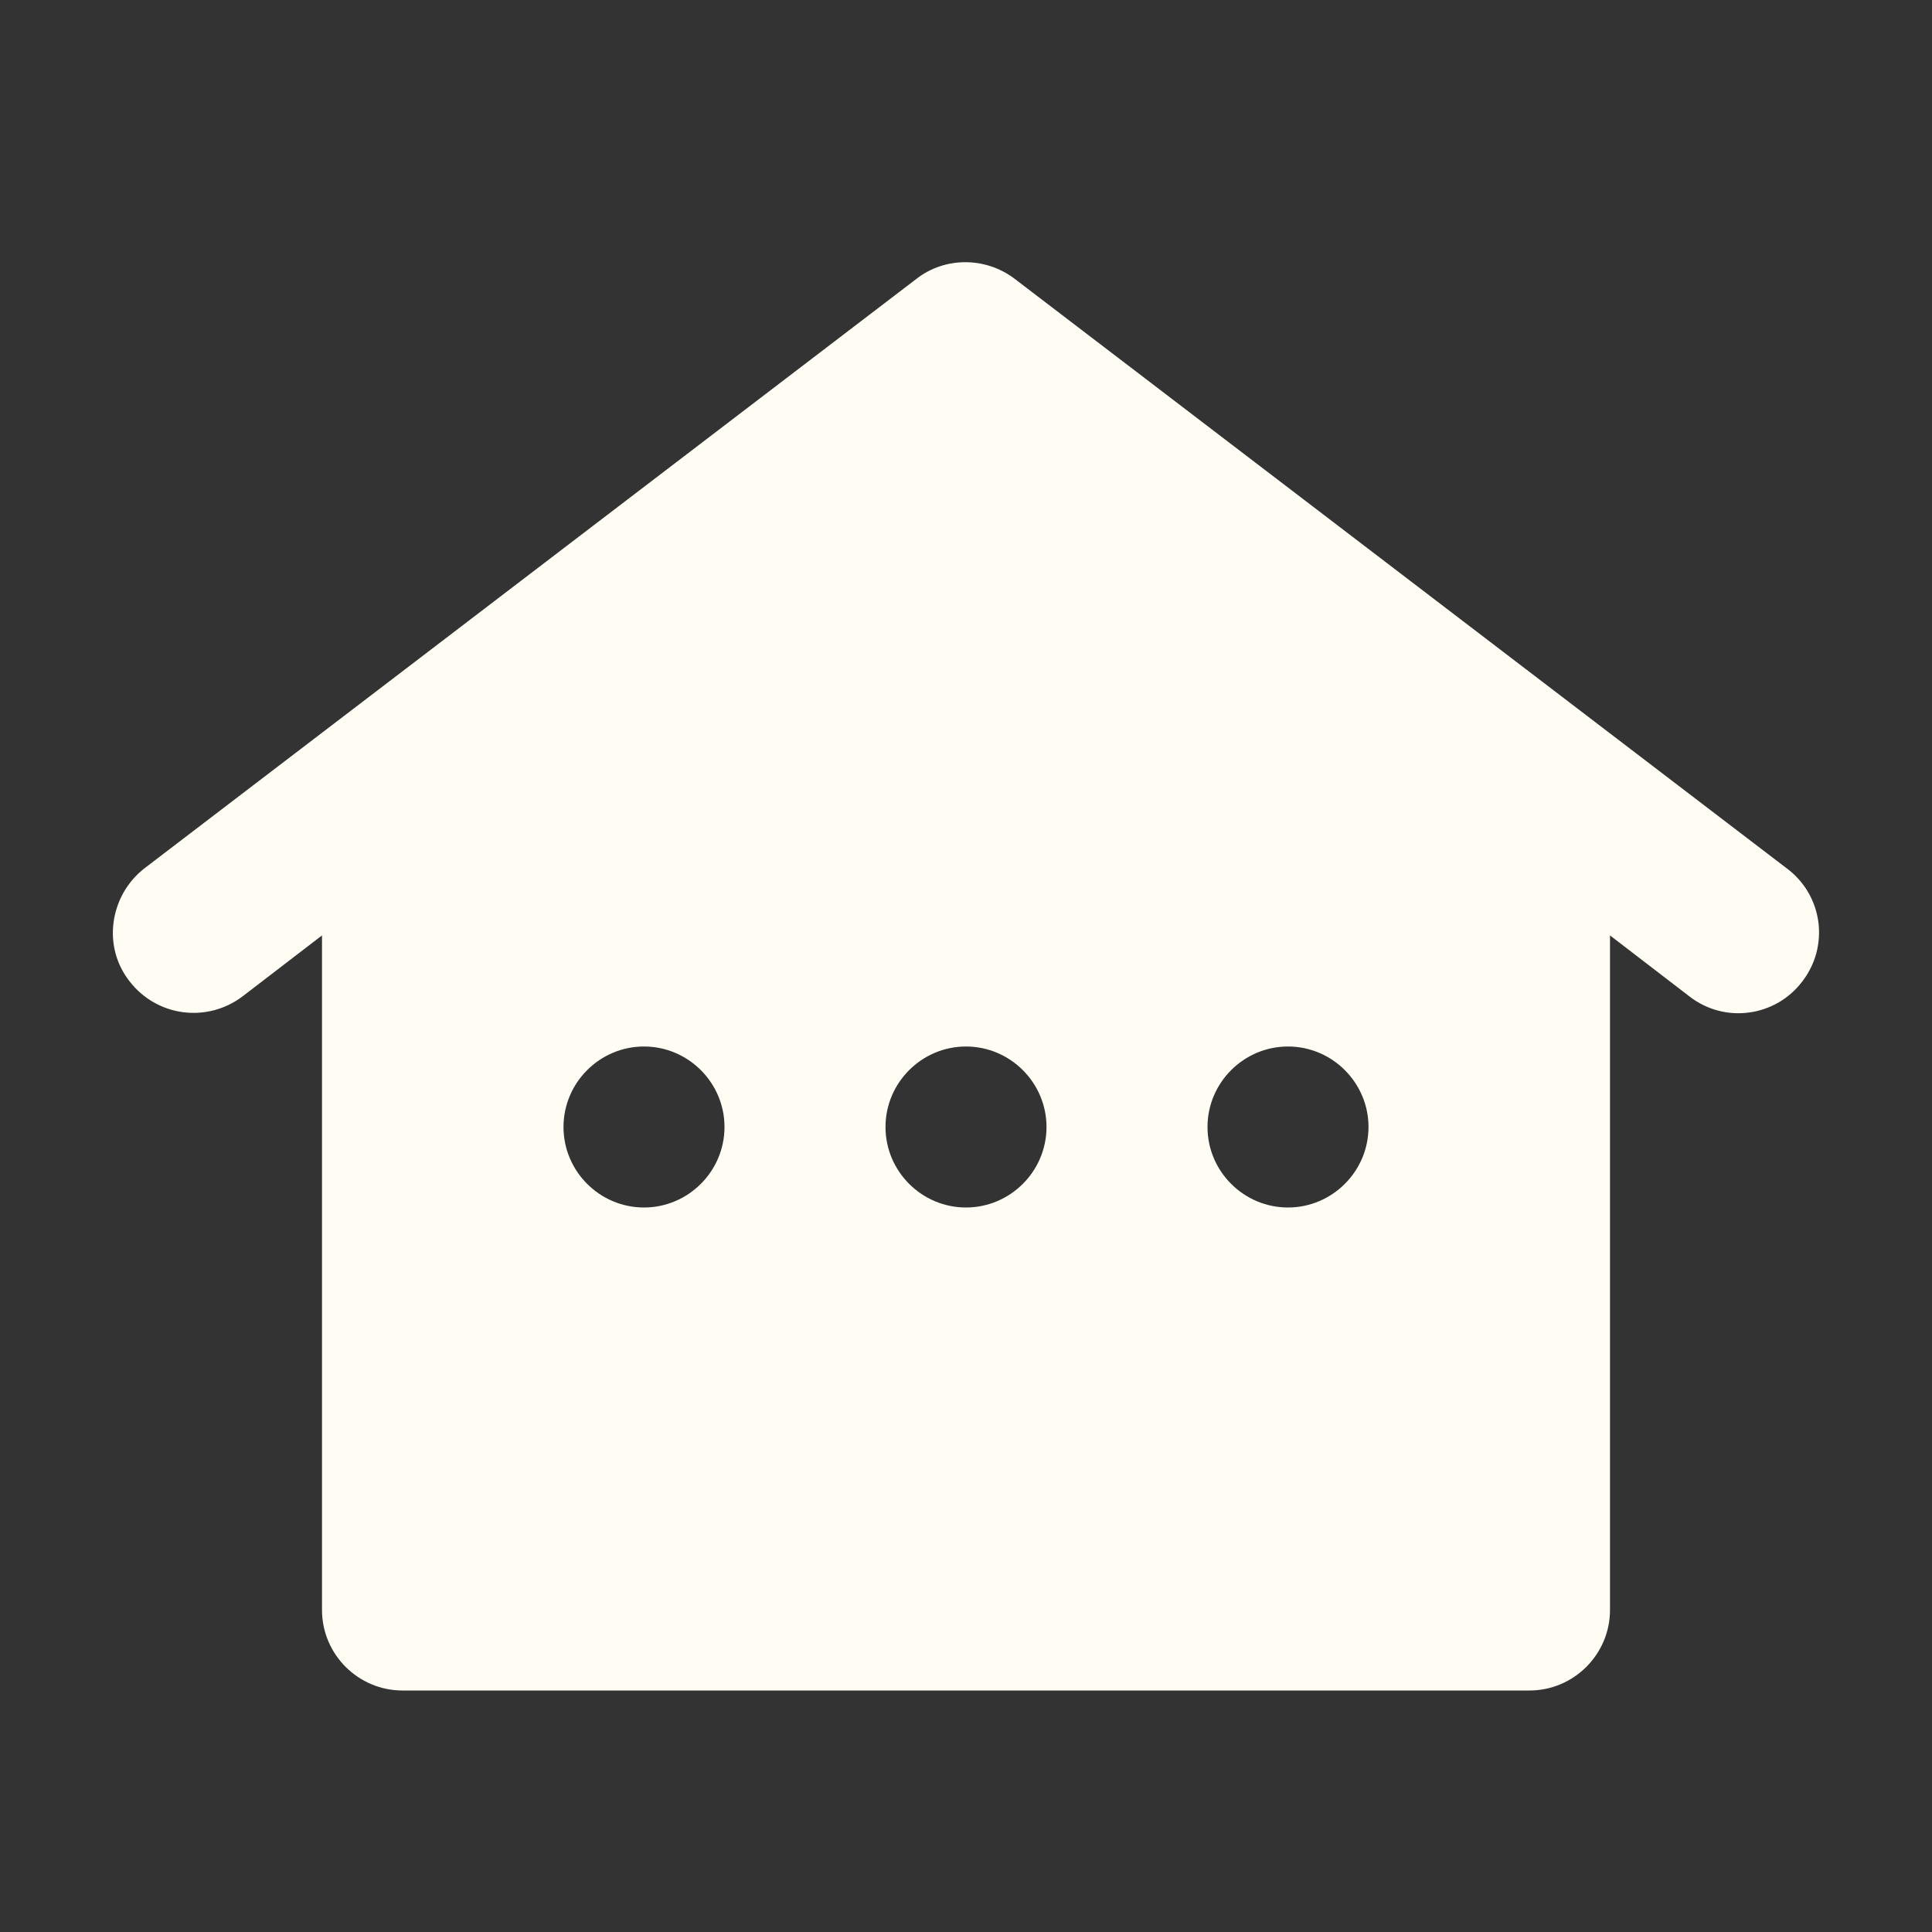 <svg width="30" height="30" viewBox="0 0 30 30" fill="none" xmlns="http://www.w3.org/2000/svg">
<rect x="0" y="0" width="30" height="30" fill="#333333" stroke="none"/>
<path d="M2.012 15.238C2.437 15.787 3.212 15.887 3.762 15.475L5 14.525V25C5 25.688 5.562 26.25 6.25 26.25H23.75C24.437 26.25 25 25.688 25 25V14.525L26.237 15.475C26.787 15.9 27.575 15.787 27.987 15.238C28.088 15.107 28.161 14.959 28.204 14.8C28.246 14.641 28.257 14.476 28.235 14.313C28.213 14.15 28.158 13.993 28.075 13.851C27.992 13.71 27.881 13.586 27.75 13.488L15.75 4.325C15.3 3.987 14.675 3.987 14.237 4.325L2.237 13.488C1.7 13.912 1.587 14.7 2.012 15.238ZM10 18.75C9.312 18.75 8.75 18.188 8.75 17.5C8.75 16.812 9.312 16.25 10 16.25C10.687 16.25 11.25 16.812 11.25 17.5C11.25 18.188 10.687 18.75 10 18.75ZM15 18.75C14.312 18.75 13.75 18.188 13.75 17.5C13.75 16.812 14.312 16.25 15 16.25C15.687 16.25 16.25 16.812 16.25 17.5C16.25 18.188 15.687 18.75 15 18.75ZM20 18.75C19.312 18.75 18.75 18.188 18.75 17.5C18.75 16.812 19.312 16.25 20 16.25C20.687 16.25 21.25 16.812 21.25 17.5C21.25 18.188 20.687 18.75 20 18.75Z" fill="#FFFDF3"/>
</svg>

